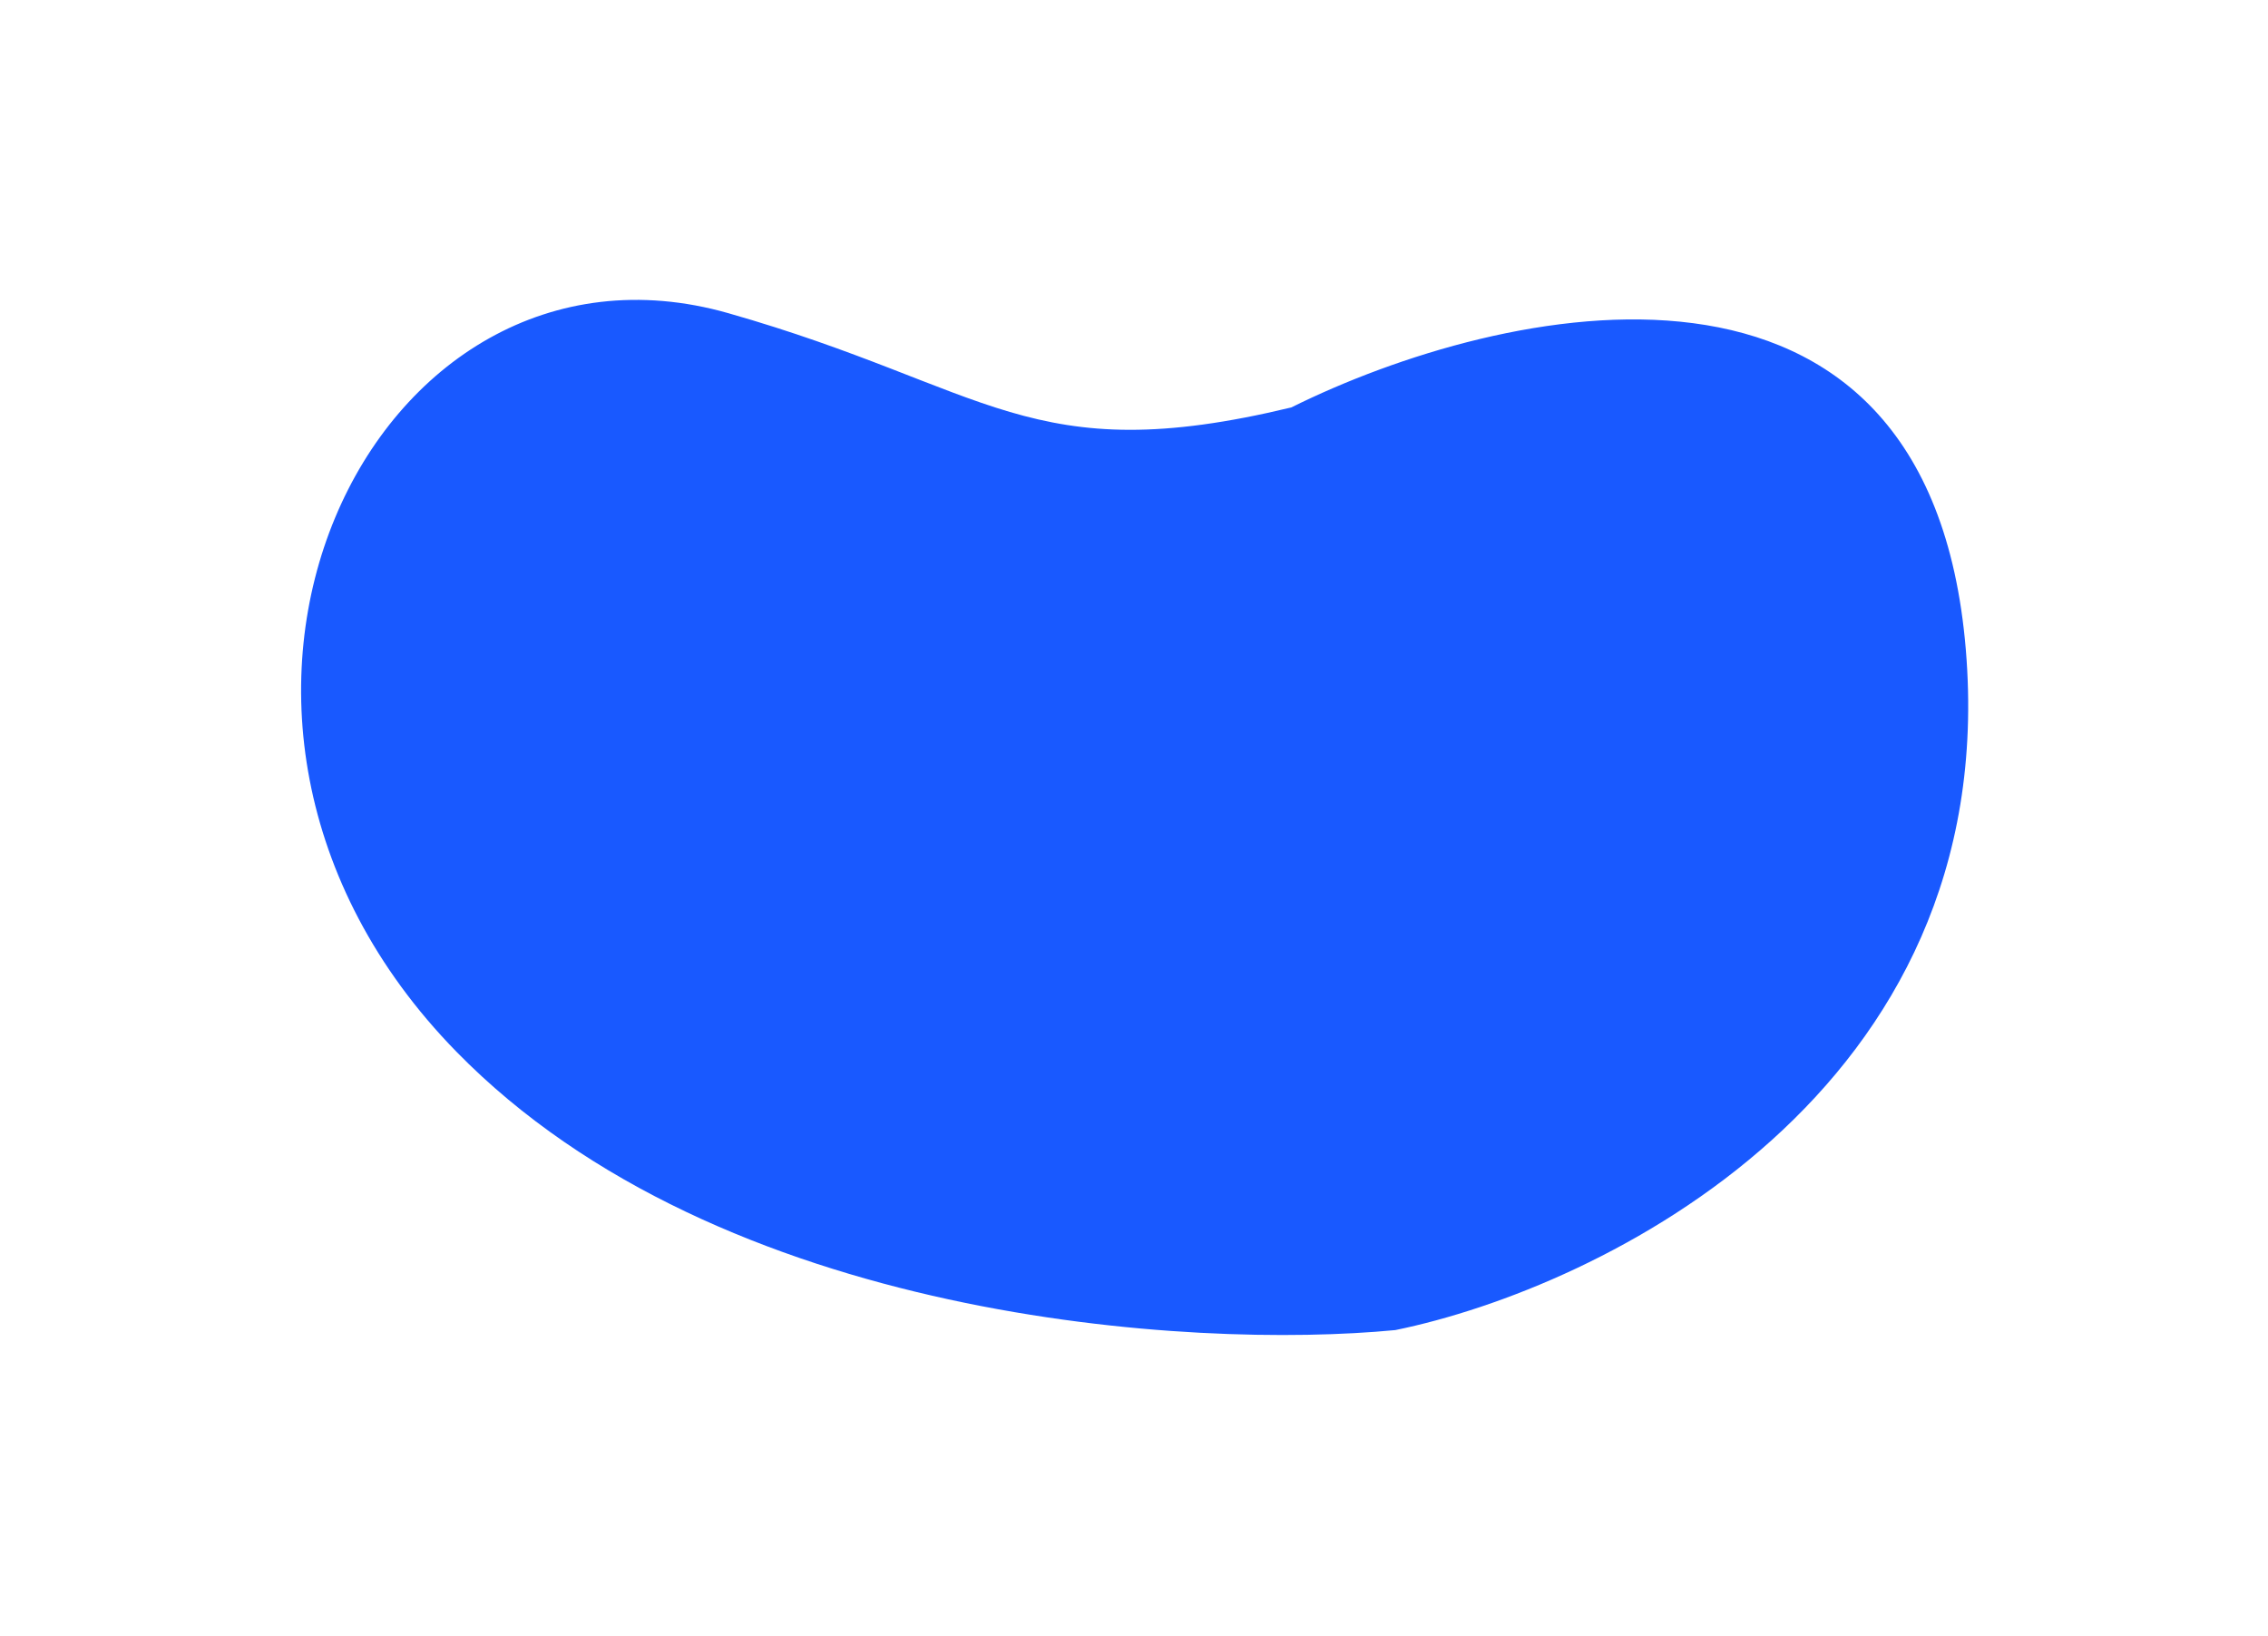 <svg viewBox="0 0 1513 1091" fill="none" xmlns="http://www.w3.org/2000/svg">
    <g opacity="0.9" filter="url(#filter0_f_2739_34189)">
        <path
            d="M1311.41 433.235C1286.73 137.481 1001.15 202.346 861.444 271.747C686.81 313.849 660.503 258.642 485.869 208.882C248.157 141.149 84.44 476.491 304.432 701.421C480.426 881.365 795.37 900.205 930.843 887.132C1067.98 859.064 1336.08 728.989 1311.41 433.235Z"
            fill="#0047FF" />
    </g>
    <defs>
        <filter id="filter0_f_2739_34189" x="0.867" y="0.014" width="1512.13" height="1090.42"
            filterUnits="userSpaceOnUse" color-interpolation-filters="sRGB">
            <feFlood flood-opacity="0" result="BackgroundImageFix" />
            <feBlend mode="normal" in="SourceGraphic" in2="BackgroundImageFix" result="shape" />
            <feGaussianBlur stdDeviation="100" result="effect1_foregroundBlur_2739_34189" />
        </filter>
    </defs>
</svg>